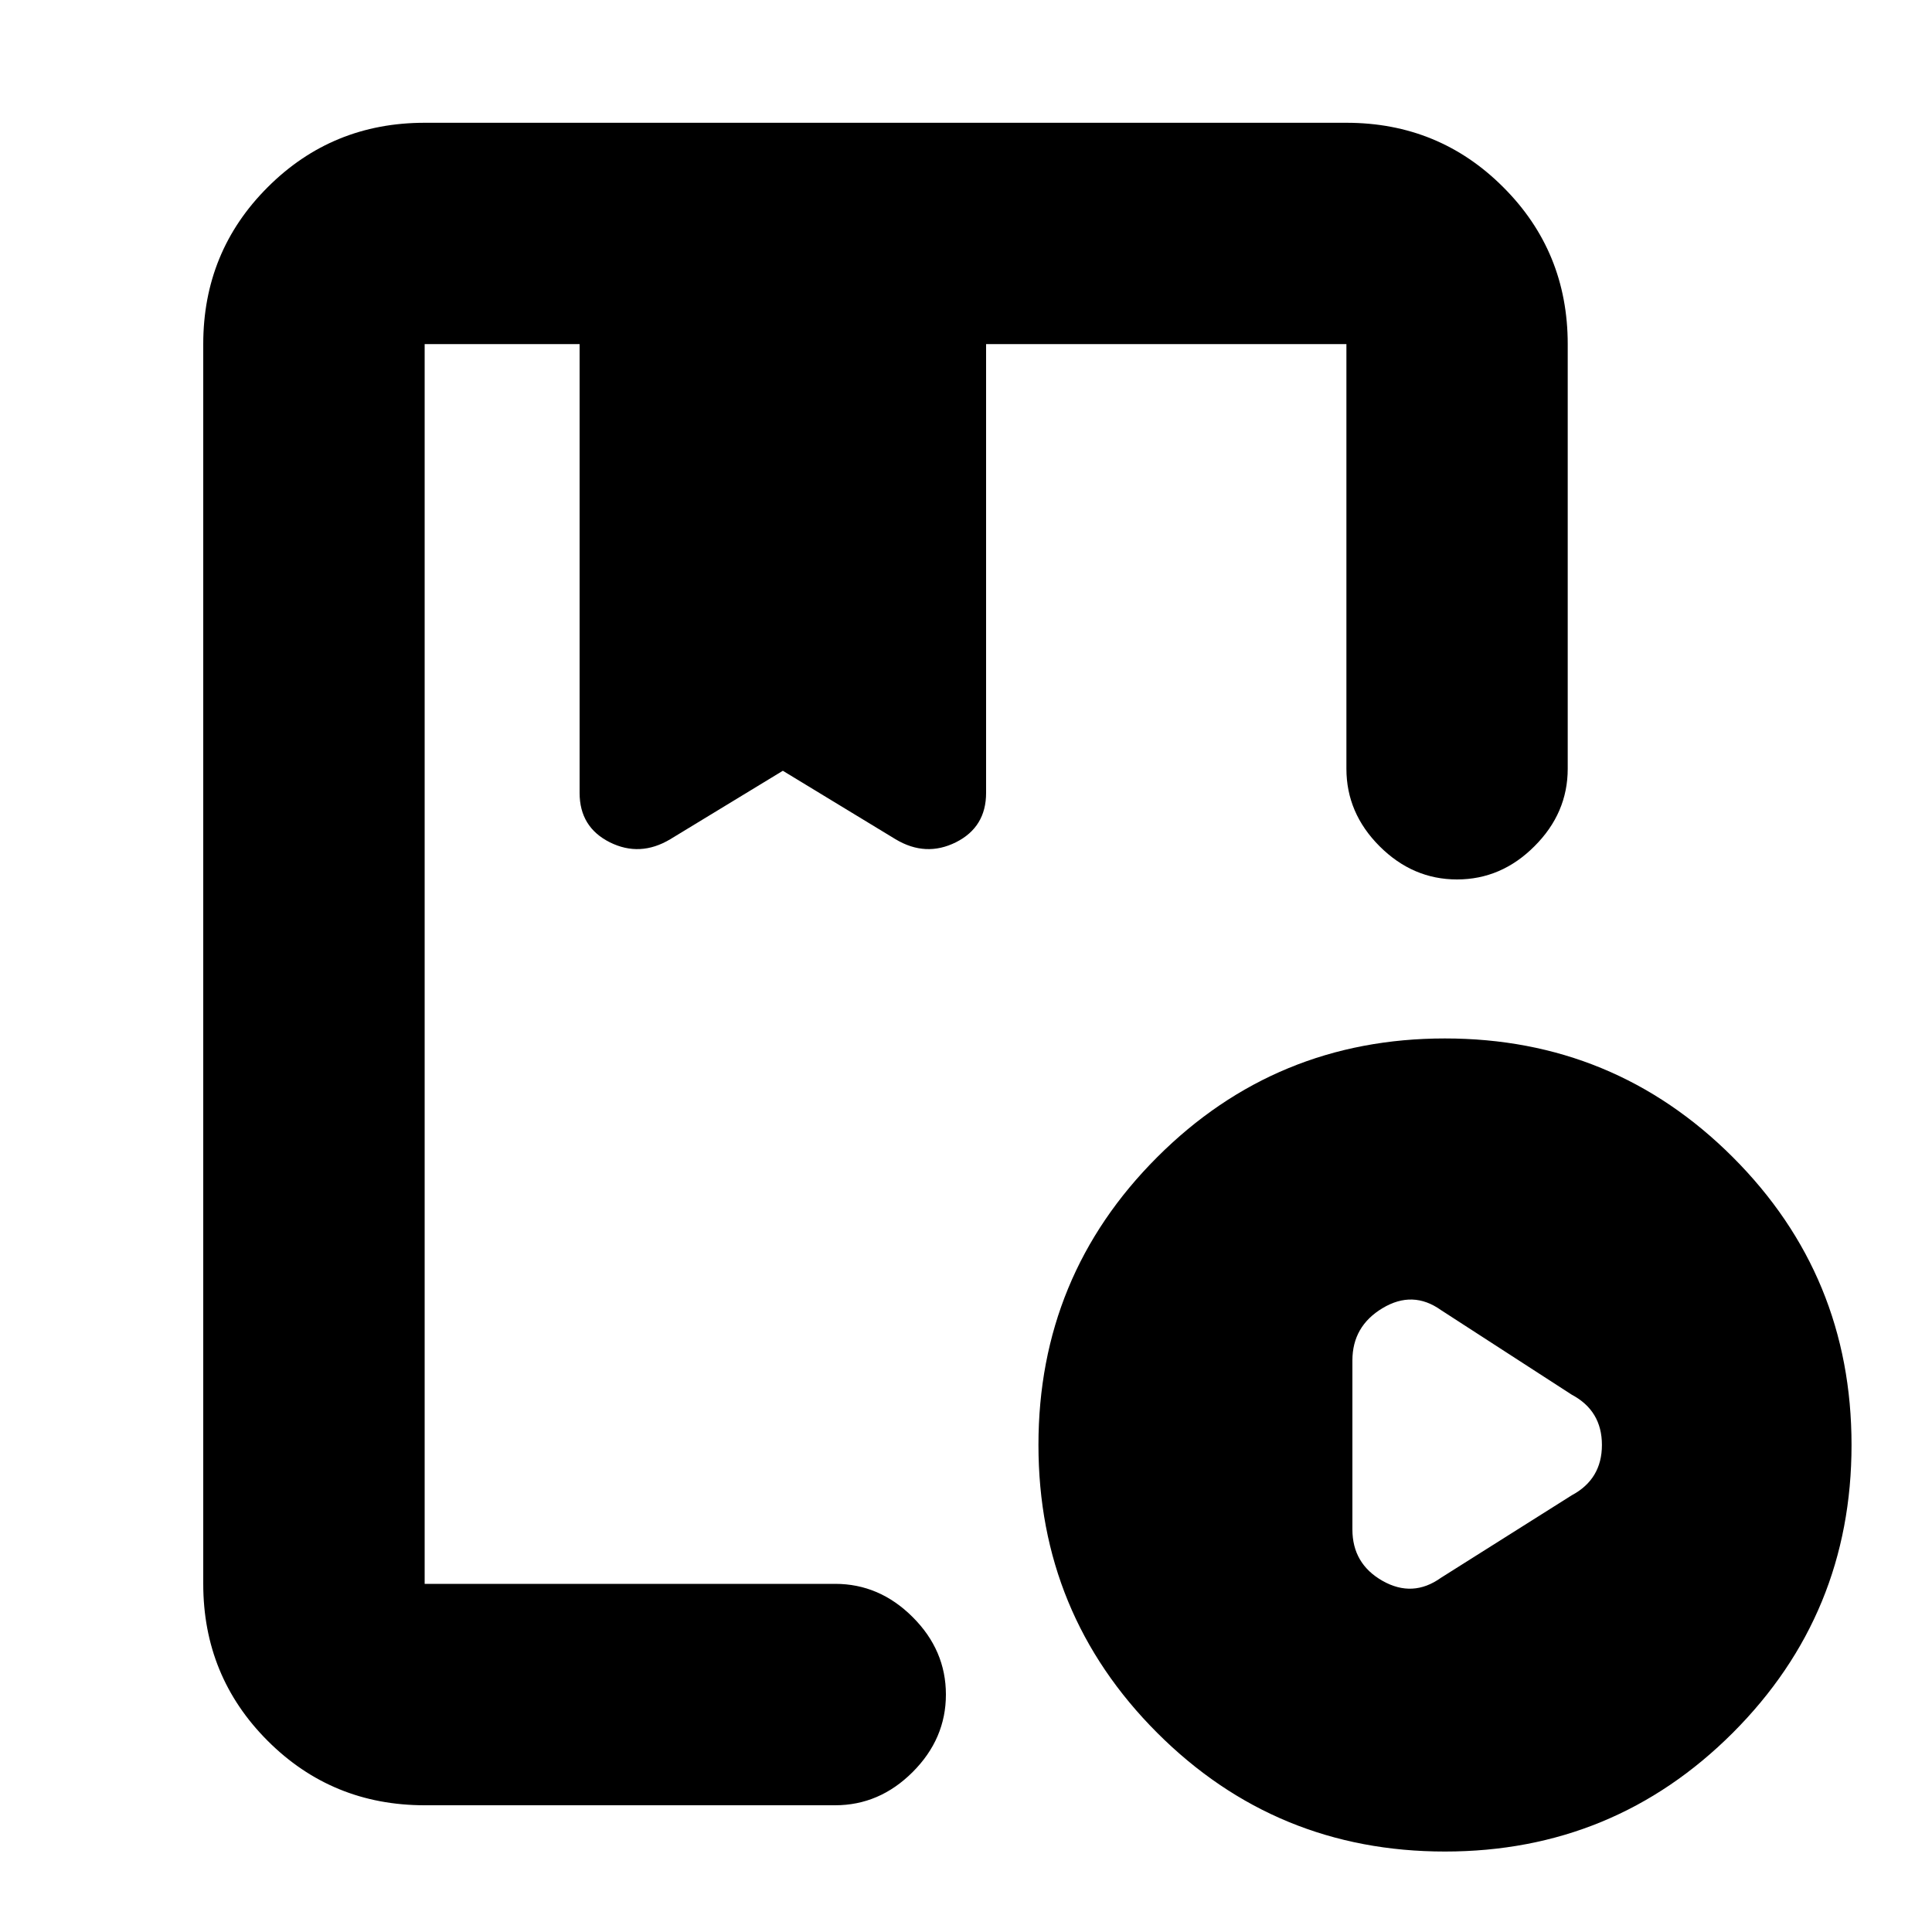 <svg xmlns="http://www.w3.org/2000/svg" height="20" width="20"><path d="M4.396 18.688q-.958 0-1.625-.667t-.667-1.625V3.562q0-.958.667-1.624.667-.667 1.625-.667h9.542q.958 0 1.624.667.667.666.667 1.624v4.396q0 .459-.344.802-.343.344-.802.344-.458 0-.802-.344-.343-.343-.343-.802V3.562h-3.73v4.646q0 .354-.312.511-.313.156-.625-.031l-1.167-.709-1.166.709q-.313.187-.626.031Q6 8.562 6 8.208V3.562H4.396v12.834h4.25q.458 0 .802.344.344.343.344.802 0 .458-.344.802-.344.344-.802.344Zm10.562.479q-1.75 0-2.979-1.229-1.229-1.23-1.229-2.98t1.229-2.979q1.229-1.229 2.979-1.229t2.98 1.229q1.229 1.229 1.229 2.979t-1.229 2.98q-1.23 1.229-2.98 1.229Zm-.041-2.834 1.354-.854q.312-.167.312-.521t-.312-.52l-1.354-.876q-.292-.208-.605-.02-.312.187-.312.541v1.75q0 .355.312.532.313.177.605-.032ZM8.646 3.562h-4.25 9.542H8.646ZM6 3.562h4.208Z"/></svg>